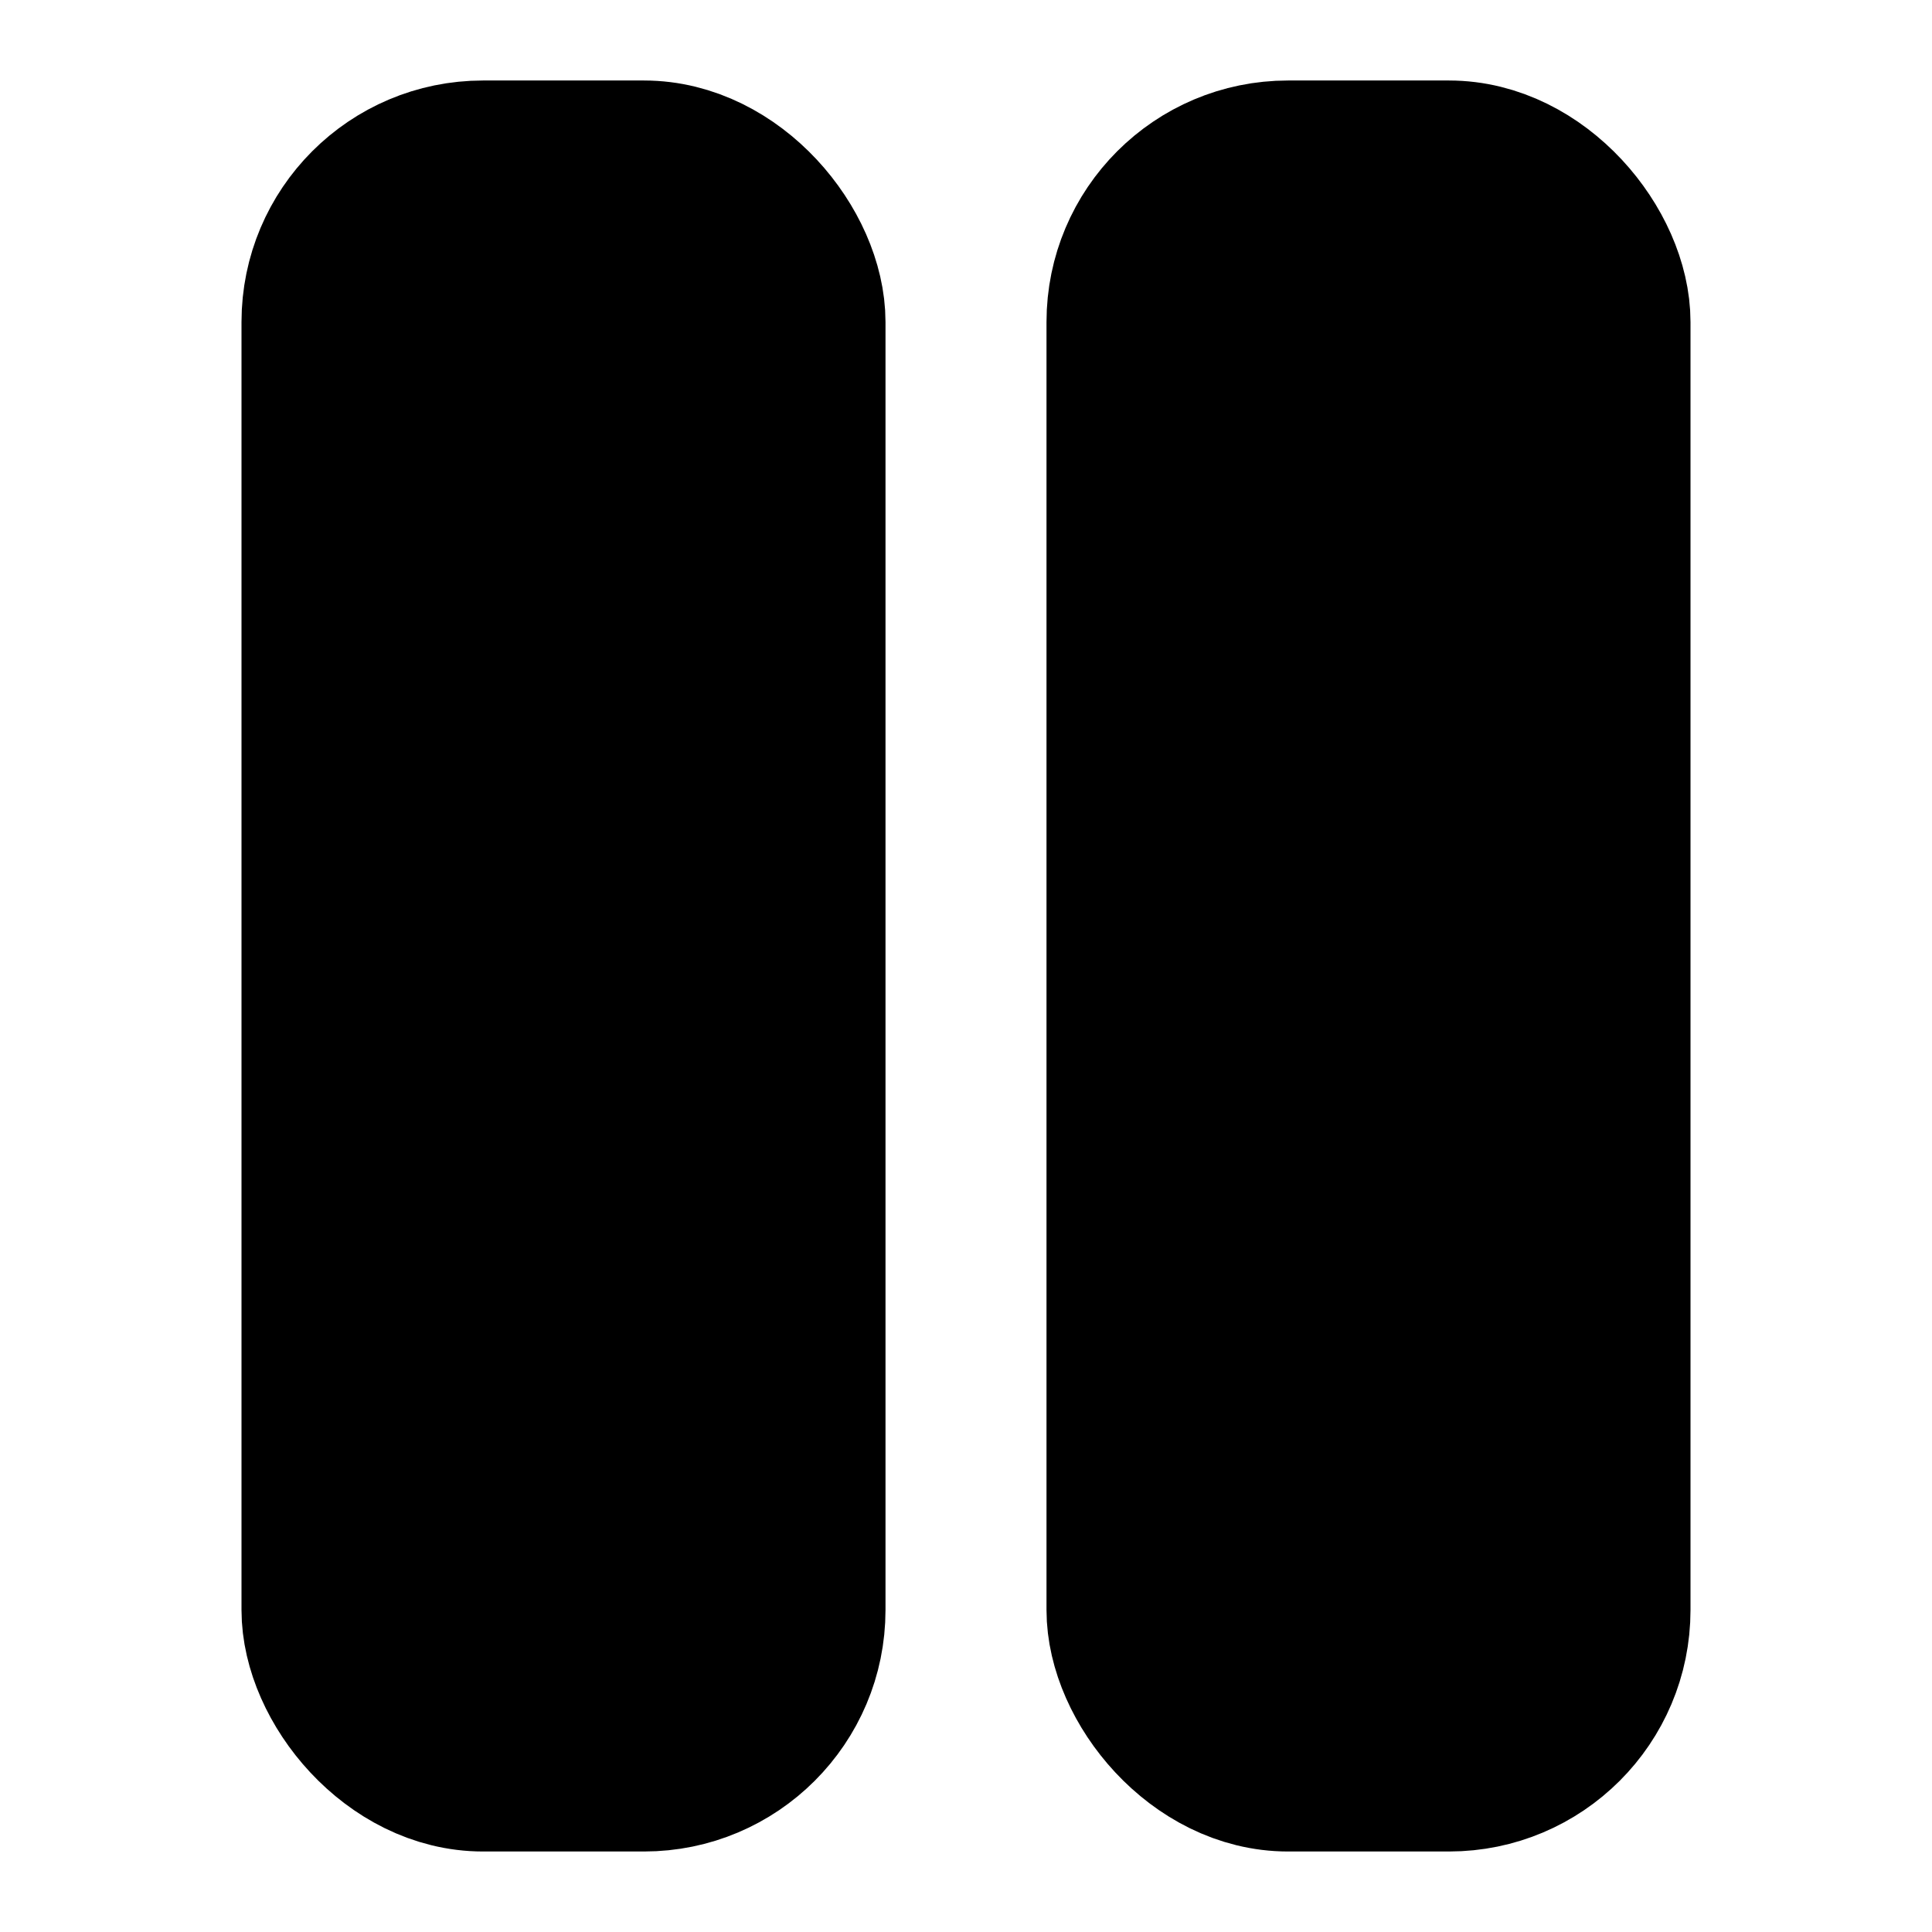 <!-- @license lucide-static v0.427.0 - ISC -->
<svg
    xmlns="http://www.w3.org/2000/svg"
    width="24"
    height="24"
    viewBox="0 0 24 24"
    fill="currentColor"
    stroke="currentColor"
    stroke-width="2"
    stroke-linecap="round"
    stroke-linejoin="round"
>
    <rect x="4" y="2" vector-effect="non-scaling-stroke" width="6" height="20" rx="2" />
    <rect x="14" y="2" vector-effect="non-scaling-stroke" width="6" height="20" rx="2" />
</svg>
